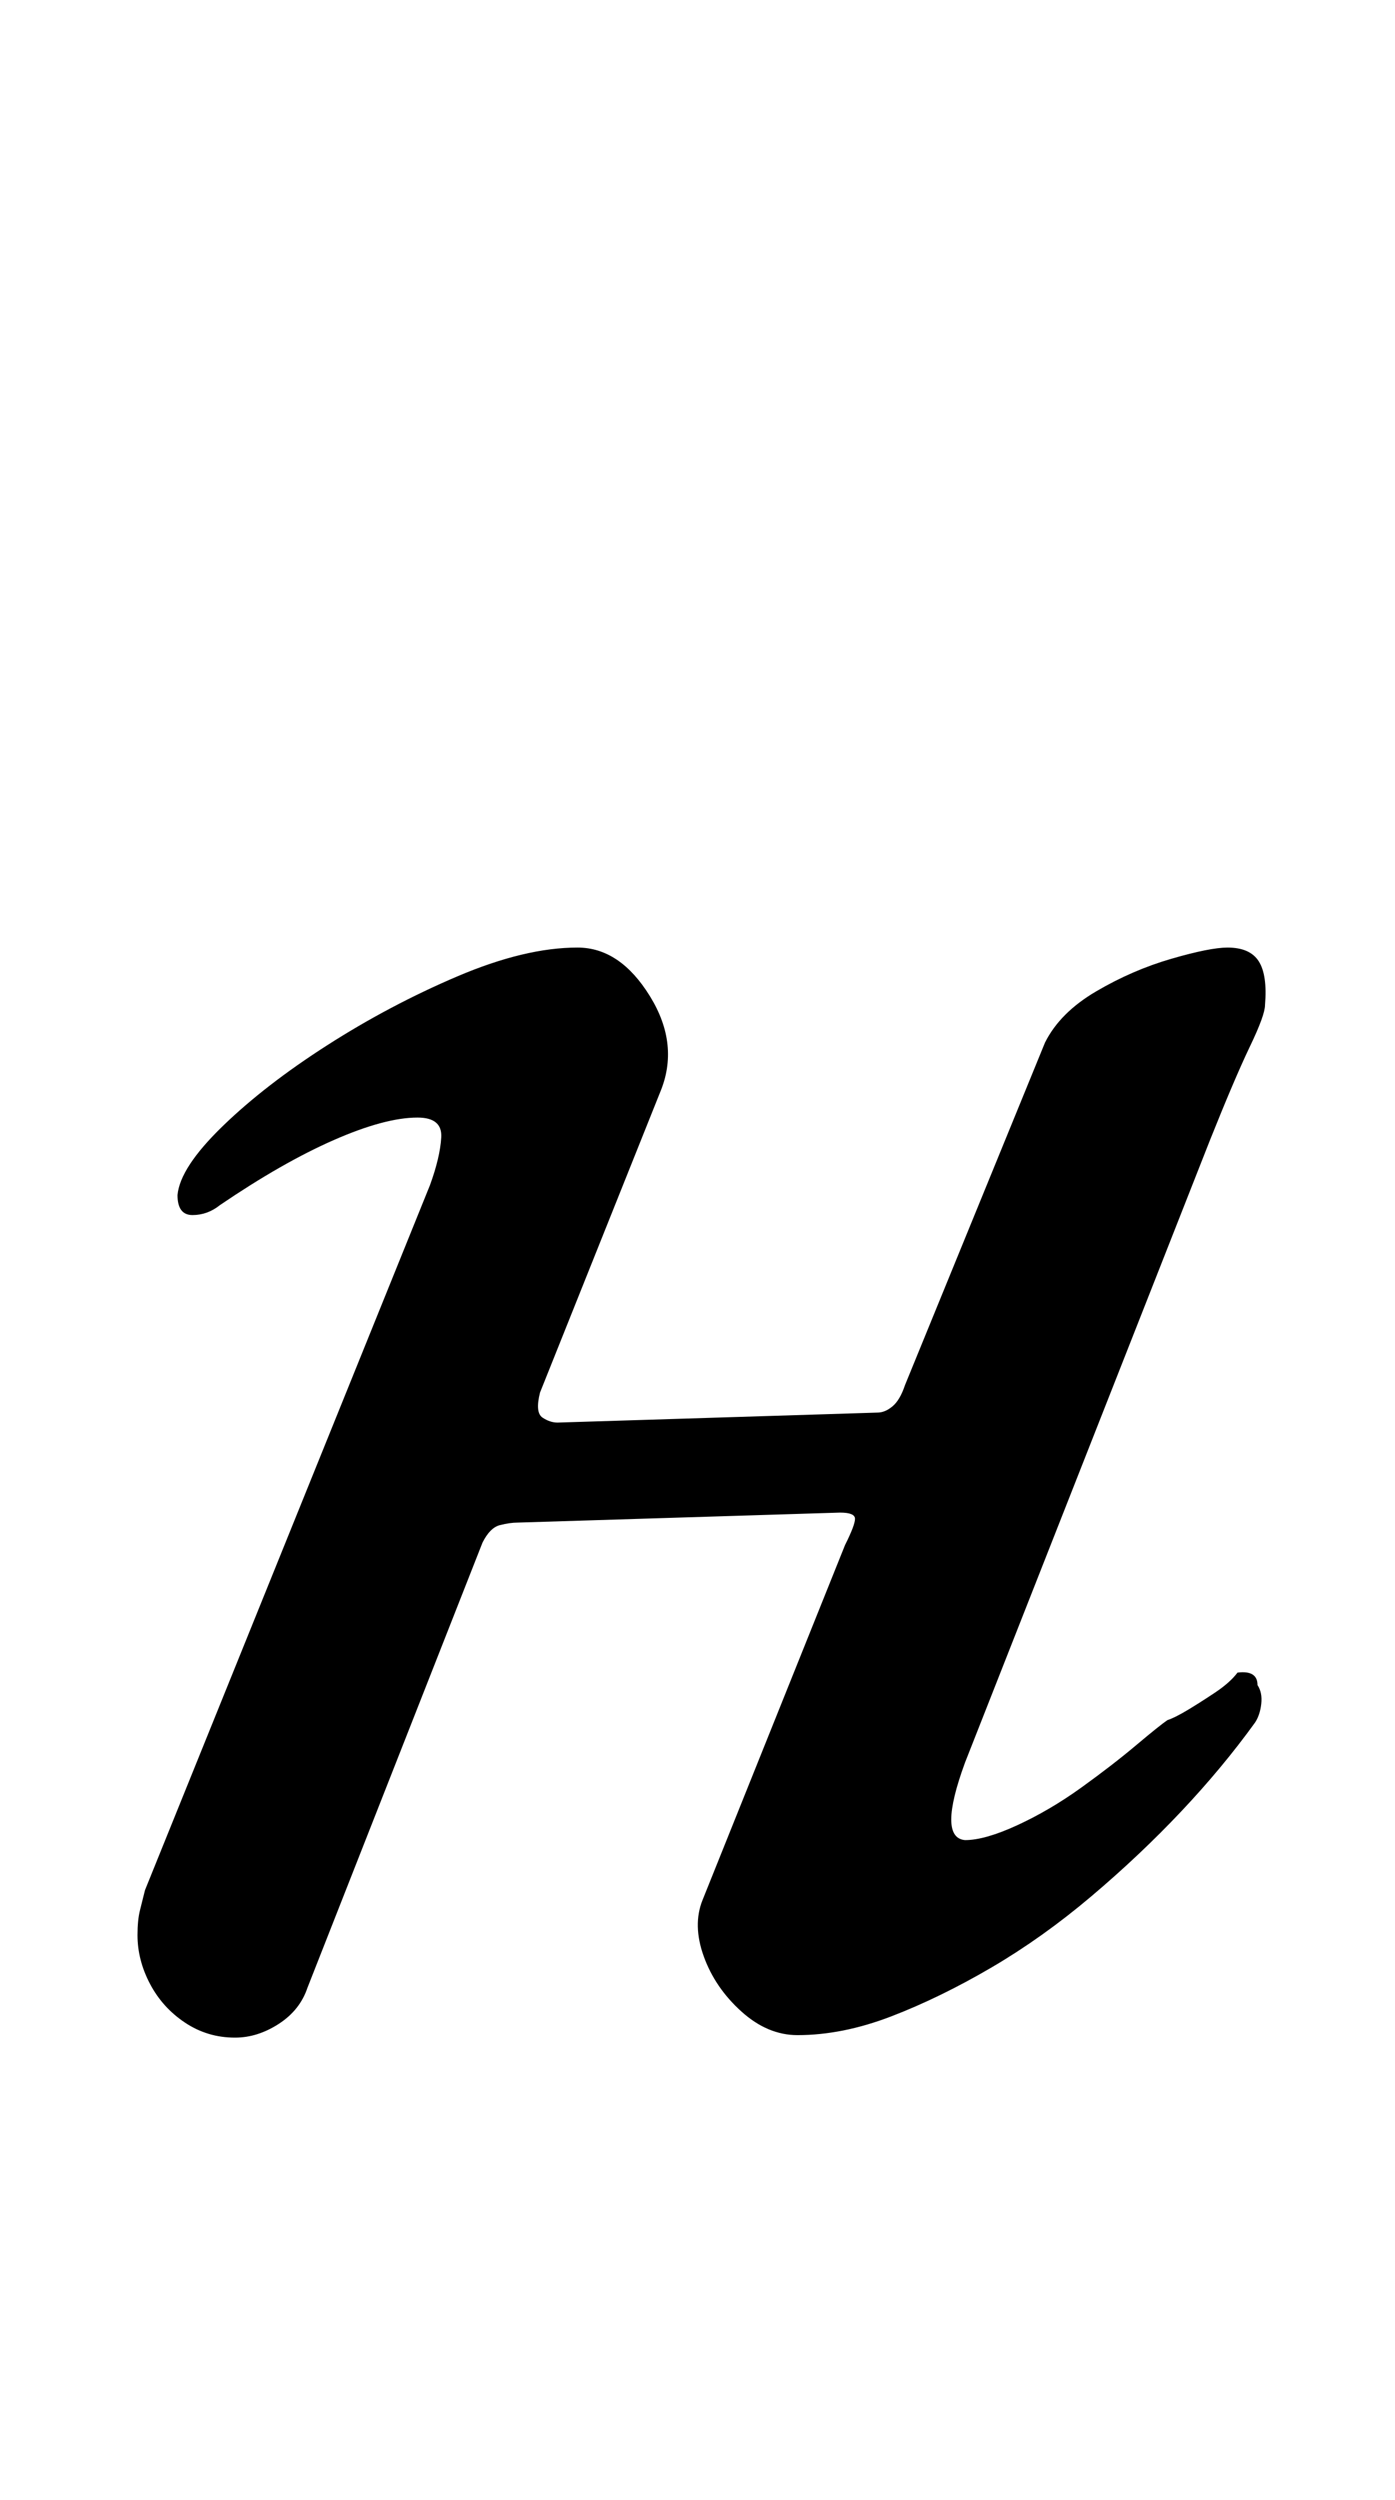 <?xml version="1.0" standalone="no"?>
<!DOCTYPE svg PUBLIC "-//W3C//DTD SVG 1.1//EN" "http://www.w3.org/Graphics/SVG/1.1/DTD/svg11.dtd" >
<svg xmlns="http://www.w3.org/2000/svg" xmlns:xlink="http://www.w3.org/1999/xlink" version="1.1" viewBox="-10 0 558 1000">
  <g transform="matrix(1 0 0 -1 0 800)">
   <path fill="currentColor"
d="M84 -15q-11 0 -20 6t-14 15.5t-5 19.5q0 6 1 10l2 8l114 282q4 11 4.5 19t-9.5 8q-13 0 -33.5 -9t-45.5 -26q-5 -4 -11 -4t-6 8q1 11 18 27.5t42 32.5t52 27.5t48 11.5q17 0 29 -19.5t4 -38.5l-48 -120q-2 -8 1 -10t6 -2l128 4q3 0 6 2.5t5 8.5l56 137q6 12 20.5 20.5
t30 13t22.5 4.5q9 0 12.5 -5.5t2.5 -17.5q0 -4 -6 -16.5t-16 -37.5l-98 -249q-11 -30 0 -31q8 0 21 6t25.5 15t22 17t12.5 10q3 1 8 4t11 7t9 8q8 1 8 -5q2 -3 1.5 -7.5t-2.5 -7.5q-13 -18 -29.5 -35.5t-36 -34t-40 -28.5t-40 -19.5t-37.5 -7.5q-12 0 -22.5 9.5t-15 22
t-0.5 22.5l57 142q4 8 4 10.5t-6 2.5l-129 -4q-3 0 -7 -1t-7 -7l-70 -178q-3 -9 -11.5 -14.5t-17.5 -5.5z" />
  </g>

</svg>
